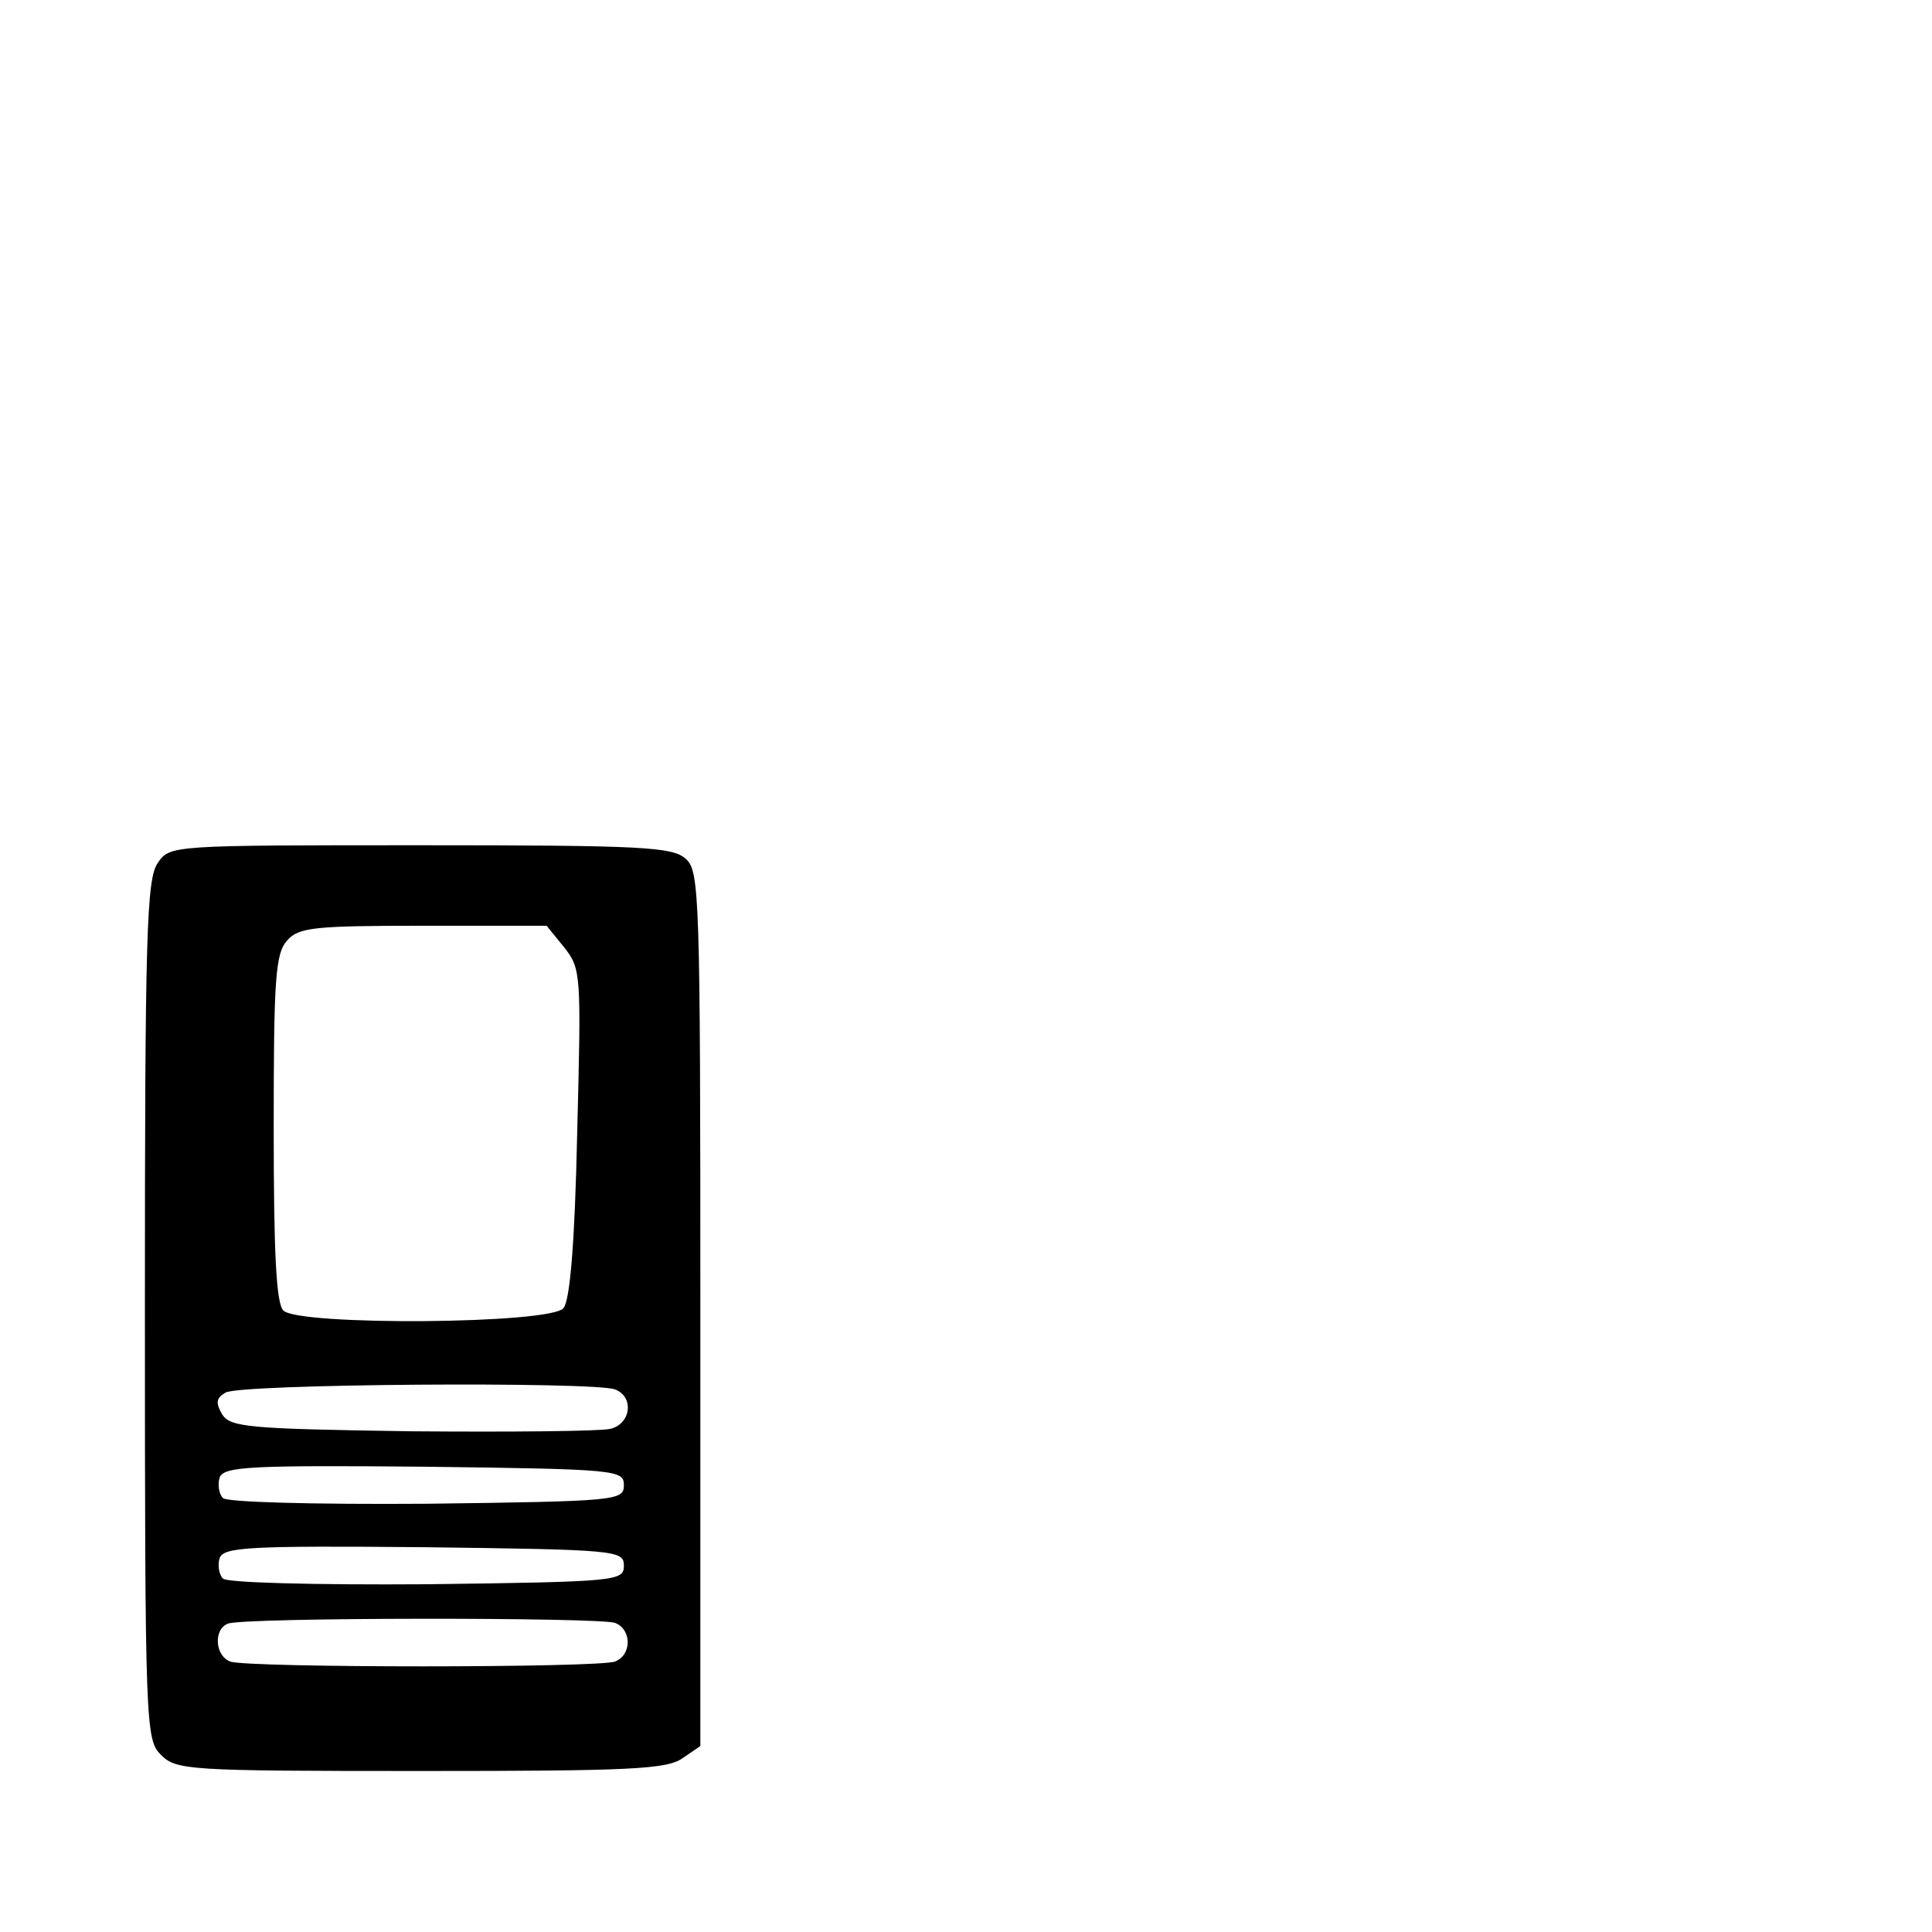 <?xml version="1.0" standalone="no"?>
<!DOCTYPE svg PUBLIC "-//W3C//DTD SVG 20010904//EN"
 "http://www.w3.org/TR/2001/REC-SVG-20010904/DTD/svg10.dtd">
<svg version="1.0" xmlns="http://www.w3.org/2000/svg"
 width="240pt" height="240pt" viewBox="0 0 240 240"
 preserveAspectRatio="xMidYMid meet">

<g transform="translate(0,240) scale(0.1,-0.1)"
fill="#000000" stroke="none">
<path d="M196 1328 c-14 -20 -16 -89 -16 -555 0 -520 1 -534 20 -553 19 -19
33 -20 323 -20 258 0 306 2 325 16 l22 15 0 543 c0 513 -1 544 -18 559 -16 15
-54 17 -330 17 -310 0 -311 0 -326 -22z m505 -105 c21 -27 21 -33 16 -231 -3
-138 -9 -207 -17 -217 -16 -20 -329 -22 -348 -3 -9 9 -12 73 -12 227 0 185 2
217 17 233 14 16 34 18 169 18 l153 0 22 -27z m63 -549 c24 -9 20 -43 -6 -49
-13 -3 -124 -4 -247 -3 -202 3 -225 5 -235 21 -8 14 -8 20 4 27 16 11 458 14
484 4z m11 -119 c0 -19 -8 -20 -244 -23 -145 -1 -249 2 -254 7 -5 5 -7 17 -4
26 6 13 36 15 254 13 240 -3 248 -4 248 -23z m0 -100 c0 -19 -8 -20 -244 -23
-145 -1 -249 2 -254 7 -5 5 -7 17 -4 26 6 13 36 15 254 13 240 -3 248 -4 248
-23z m-11 -71 c21 -8 21 -40 0 -48 -20 -8 -458 -8 -478 0 -19 7 -21 40 -3 47
18 8 462 8 481 1z"/>
</g>
</svg>
